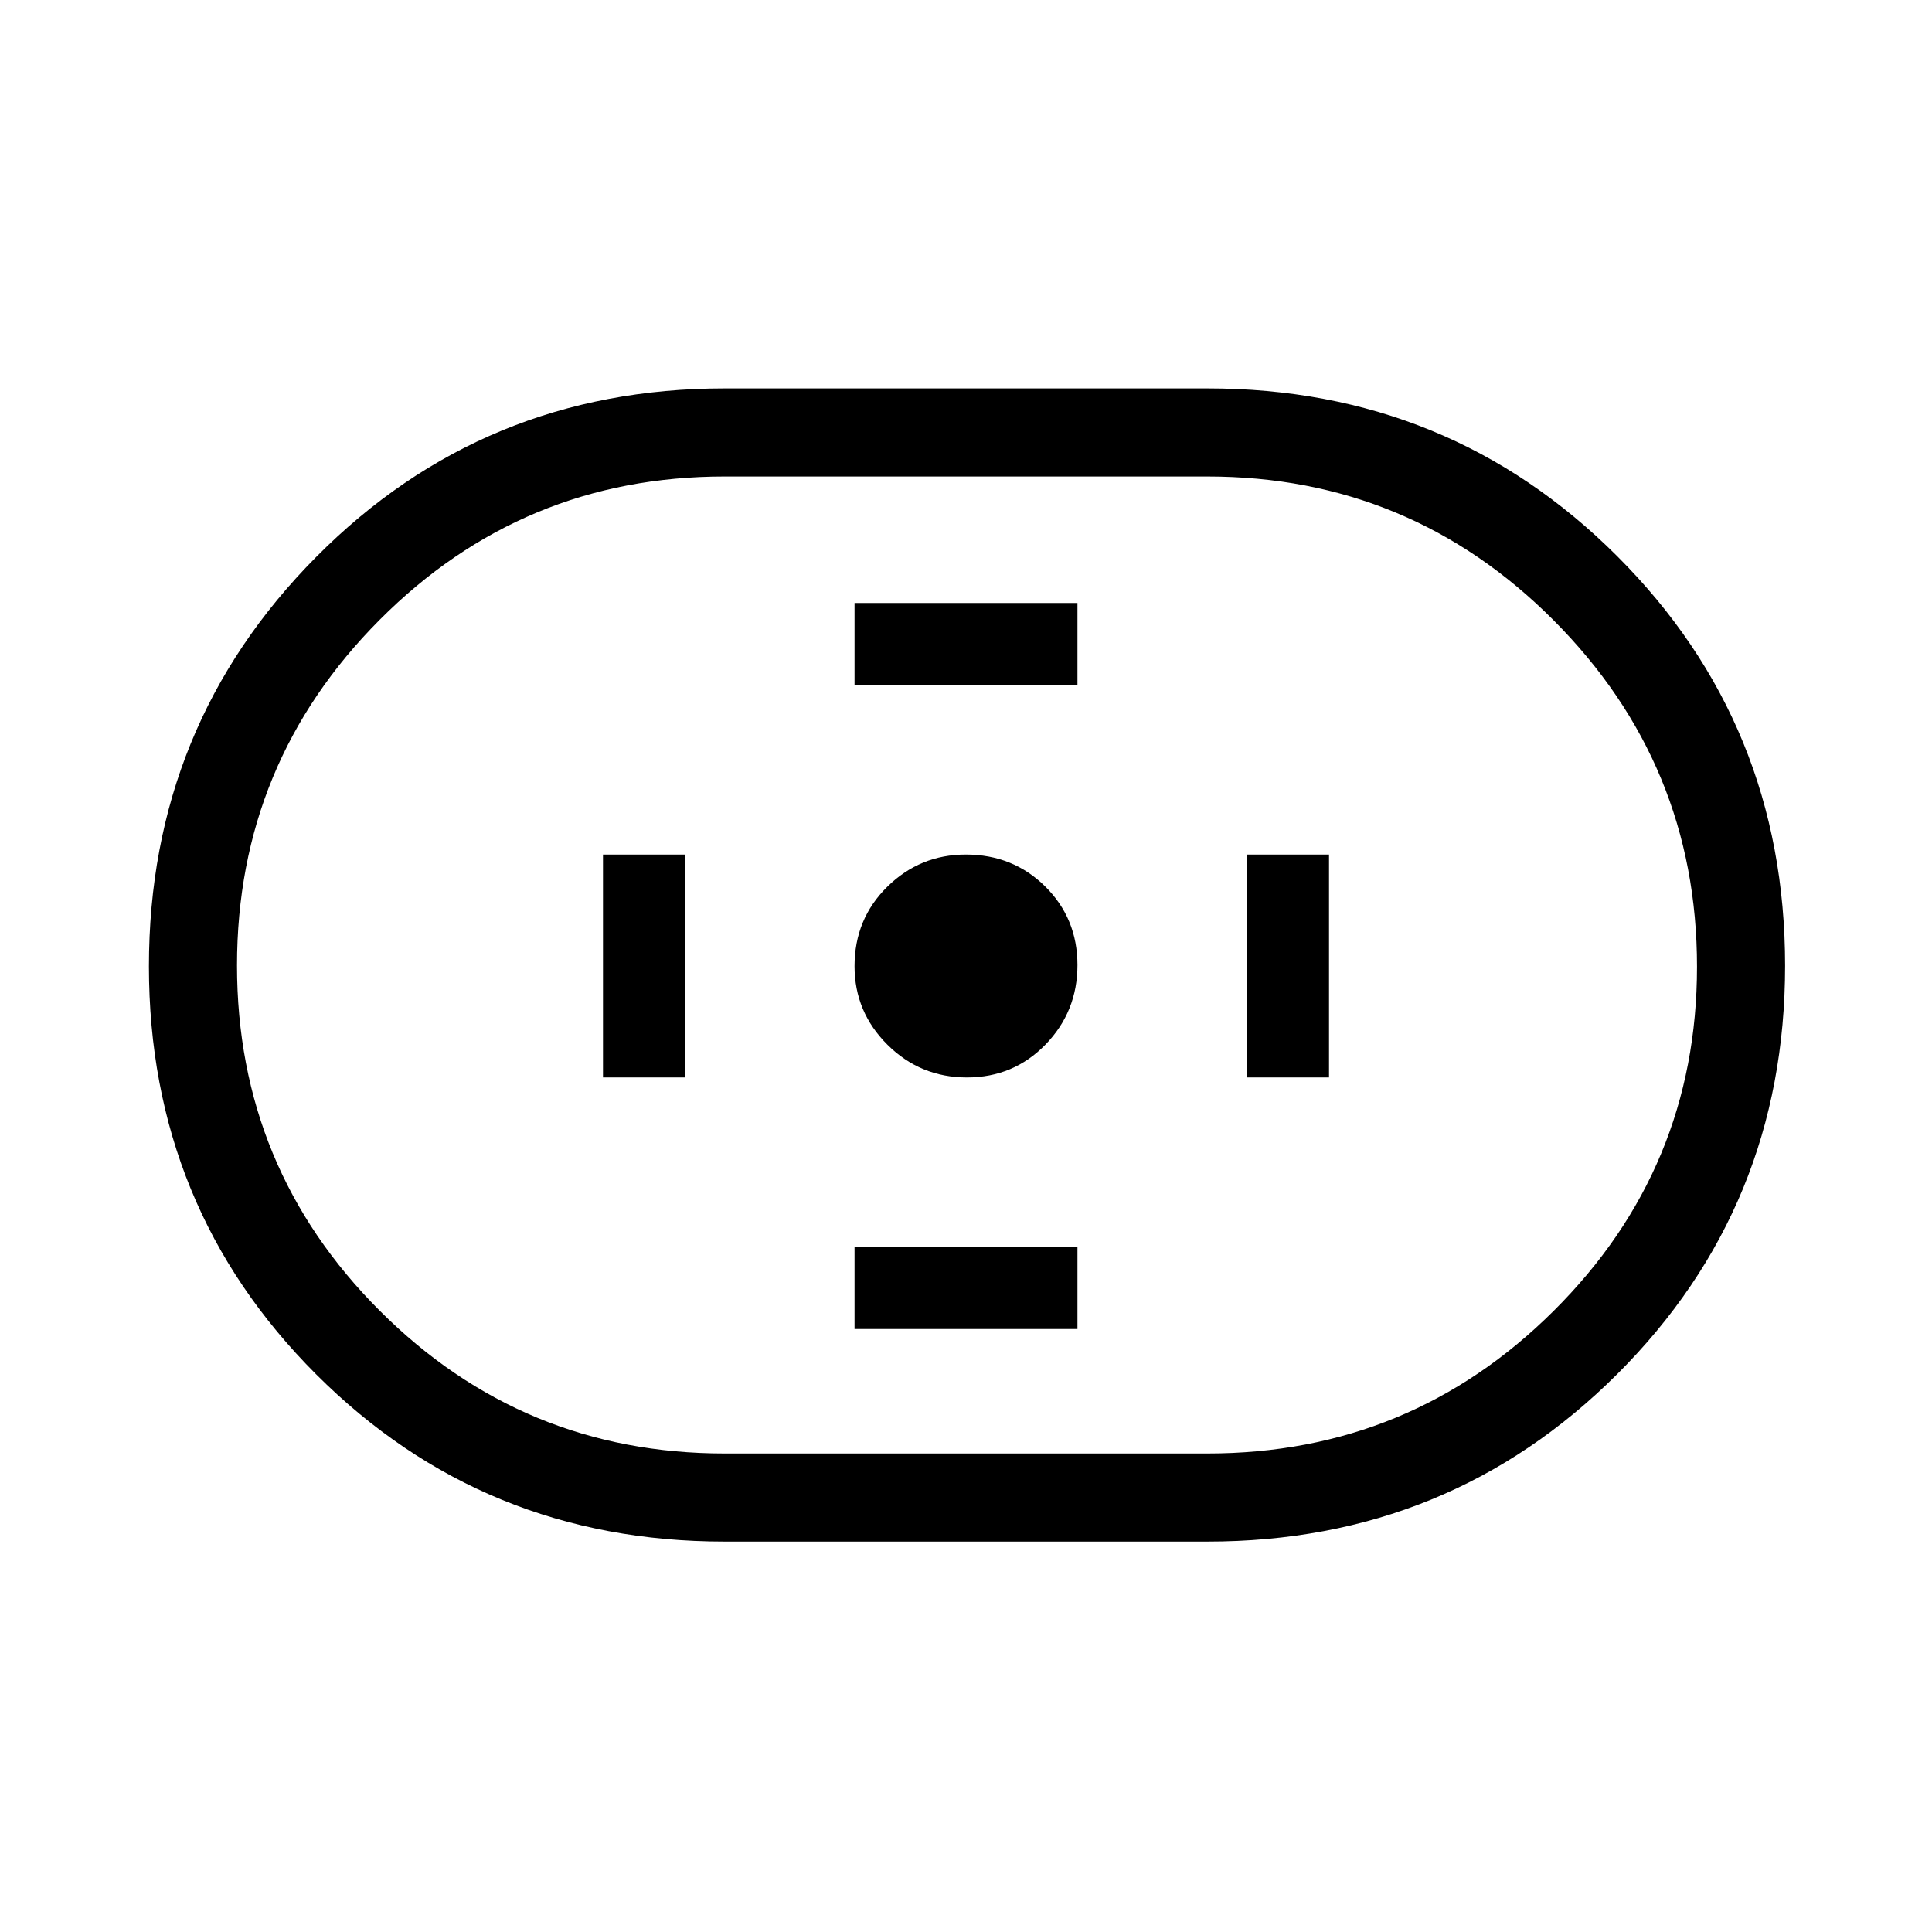 <svg xmlns="http://www.w3.org/2000/svg" height="48" viewBox="0 -960 960 960" width="48"><path d="M360-194q-119.76 0-202.88-83.07Q74-360.14 74-479.83t83.12-203.43Q240.24-767 360-767h240q120.18 0 203.59 83.37Q887-600.25 887-480.12q0 119.71-83.41 202.91Q720.18-194 600-194H360Zm0-43.77h240q100.76 0 172-70.85 71.23-70.84 71.23-171.05 0-100.63-71.23-172.1-71.24-71.46-172-71.46H360q-100.35 0-171.29 71.16-70.94 71.15-70.94 171.8t70.94 171.58q70.94 70.92 171.29 70.92Zm120.47-186.85q23.15 0 39.03-16.35 15.88-16.36 15.88-39.5 0-23.15-16.01-39.03-16.02-15.88-39.46-15.88-22.76 0-39.03 16.01-16.26 16.02-16.26 39.46 0 22.76 16.35 39.03 16.36 16.26 39.5 16.26Zm-55.85-195h110.76v-40.76H424.62v40.76Zm0 320h110.76v-40.76H424.62v40.76Zm195-125h40.76v-110.76h-40.76v110.76Zm-320 0h40.76v-110.76h-40.76v110.76ZM480-480Z"/></svg>